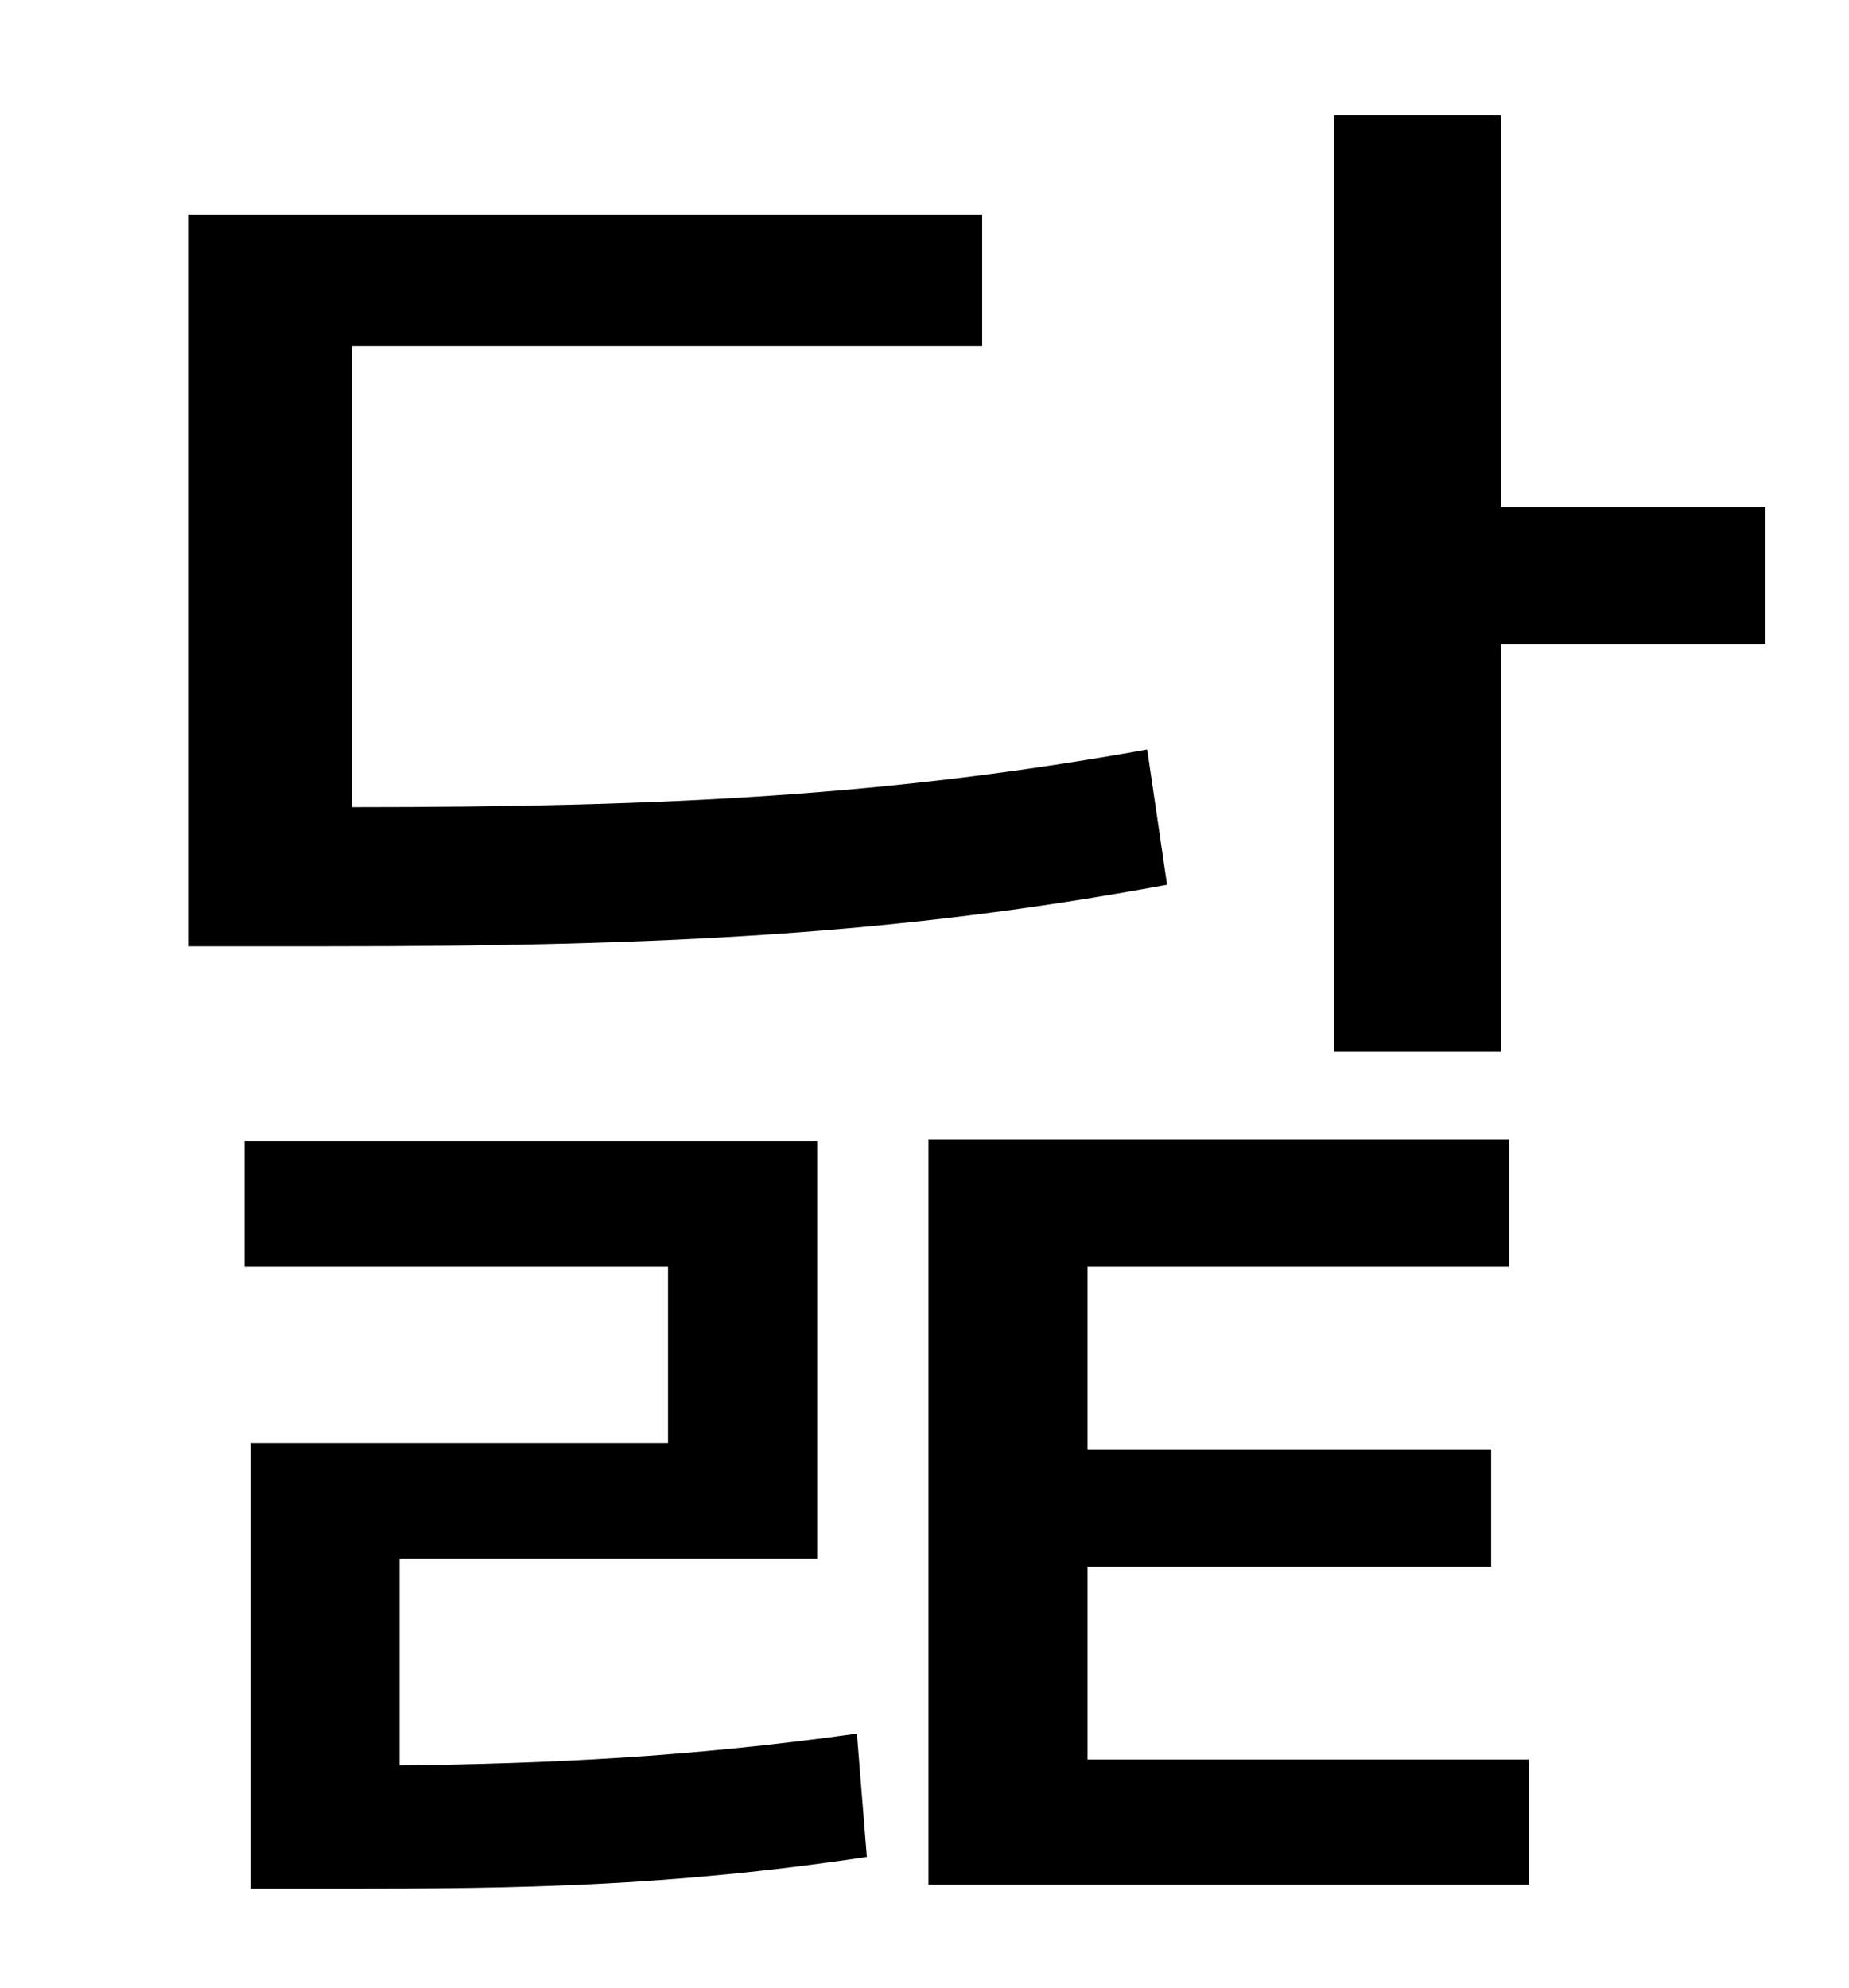 <?xml version="1.0" standalone="no"?>
<!DOCTYPE svg PUBLIC "-//W3C//DTD SVG 1.1//EN" "http://www.w3.org/Graphics/SVG/1.1/DTD/svg11.dtd" >
<svg xmlns="http://www.w3.org/2000/svg" xmlns:xlink="http://www.w3.org/1999/xlink" version="1.1" viewBox="-10 0 930 1000">
   <path fill="currentColor"
d="M567 377l10 68c-135 25 -253 31 -422 31h-70v-368h399v66h-317v232c160 0 272 -6 400 -29zM191 784v104c75 -1 144 -4 230 -16l5 62c-100 15 -176 16 -263 16h-47v-224h210v-89h-213v-63h288v210h-210zM537 788v97h222v63h-302v-375h292v64h-212v92h203v59h-203zM745 255
h133v69h-133v205h-84v-471h84v197z" />
</svg>
